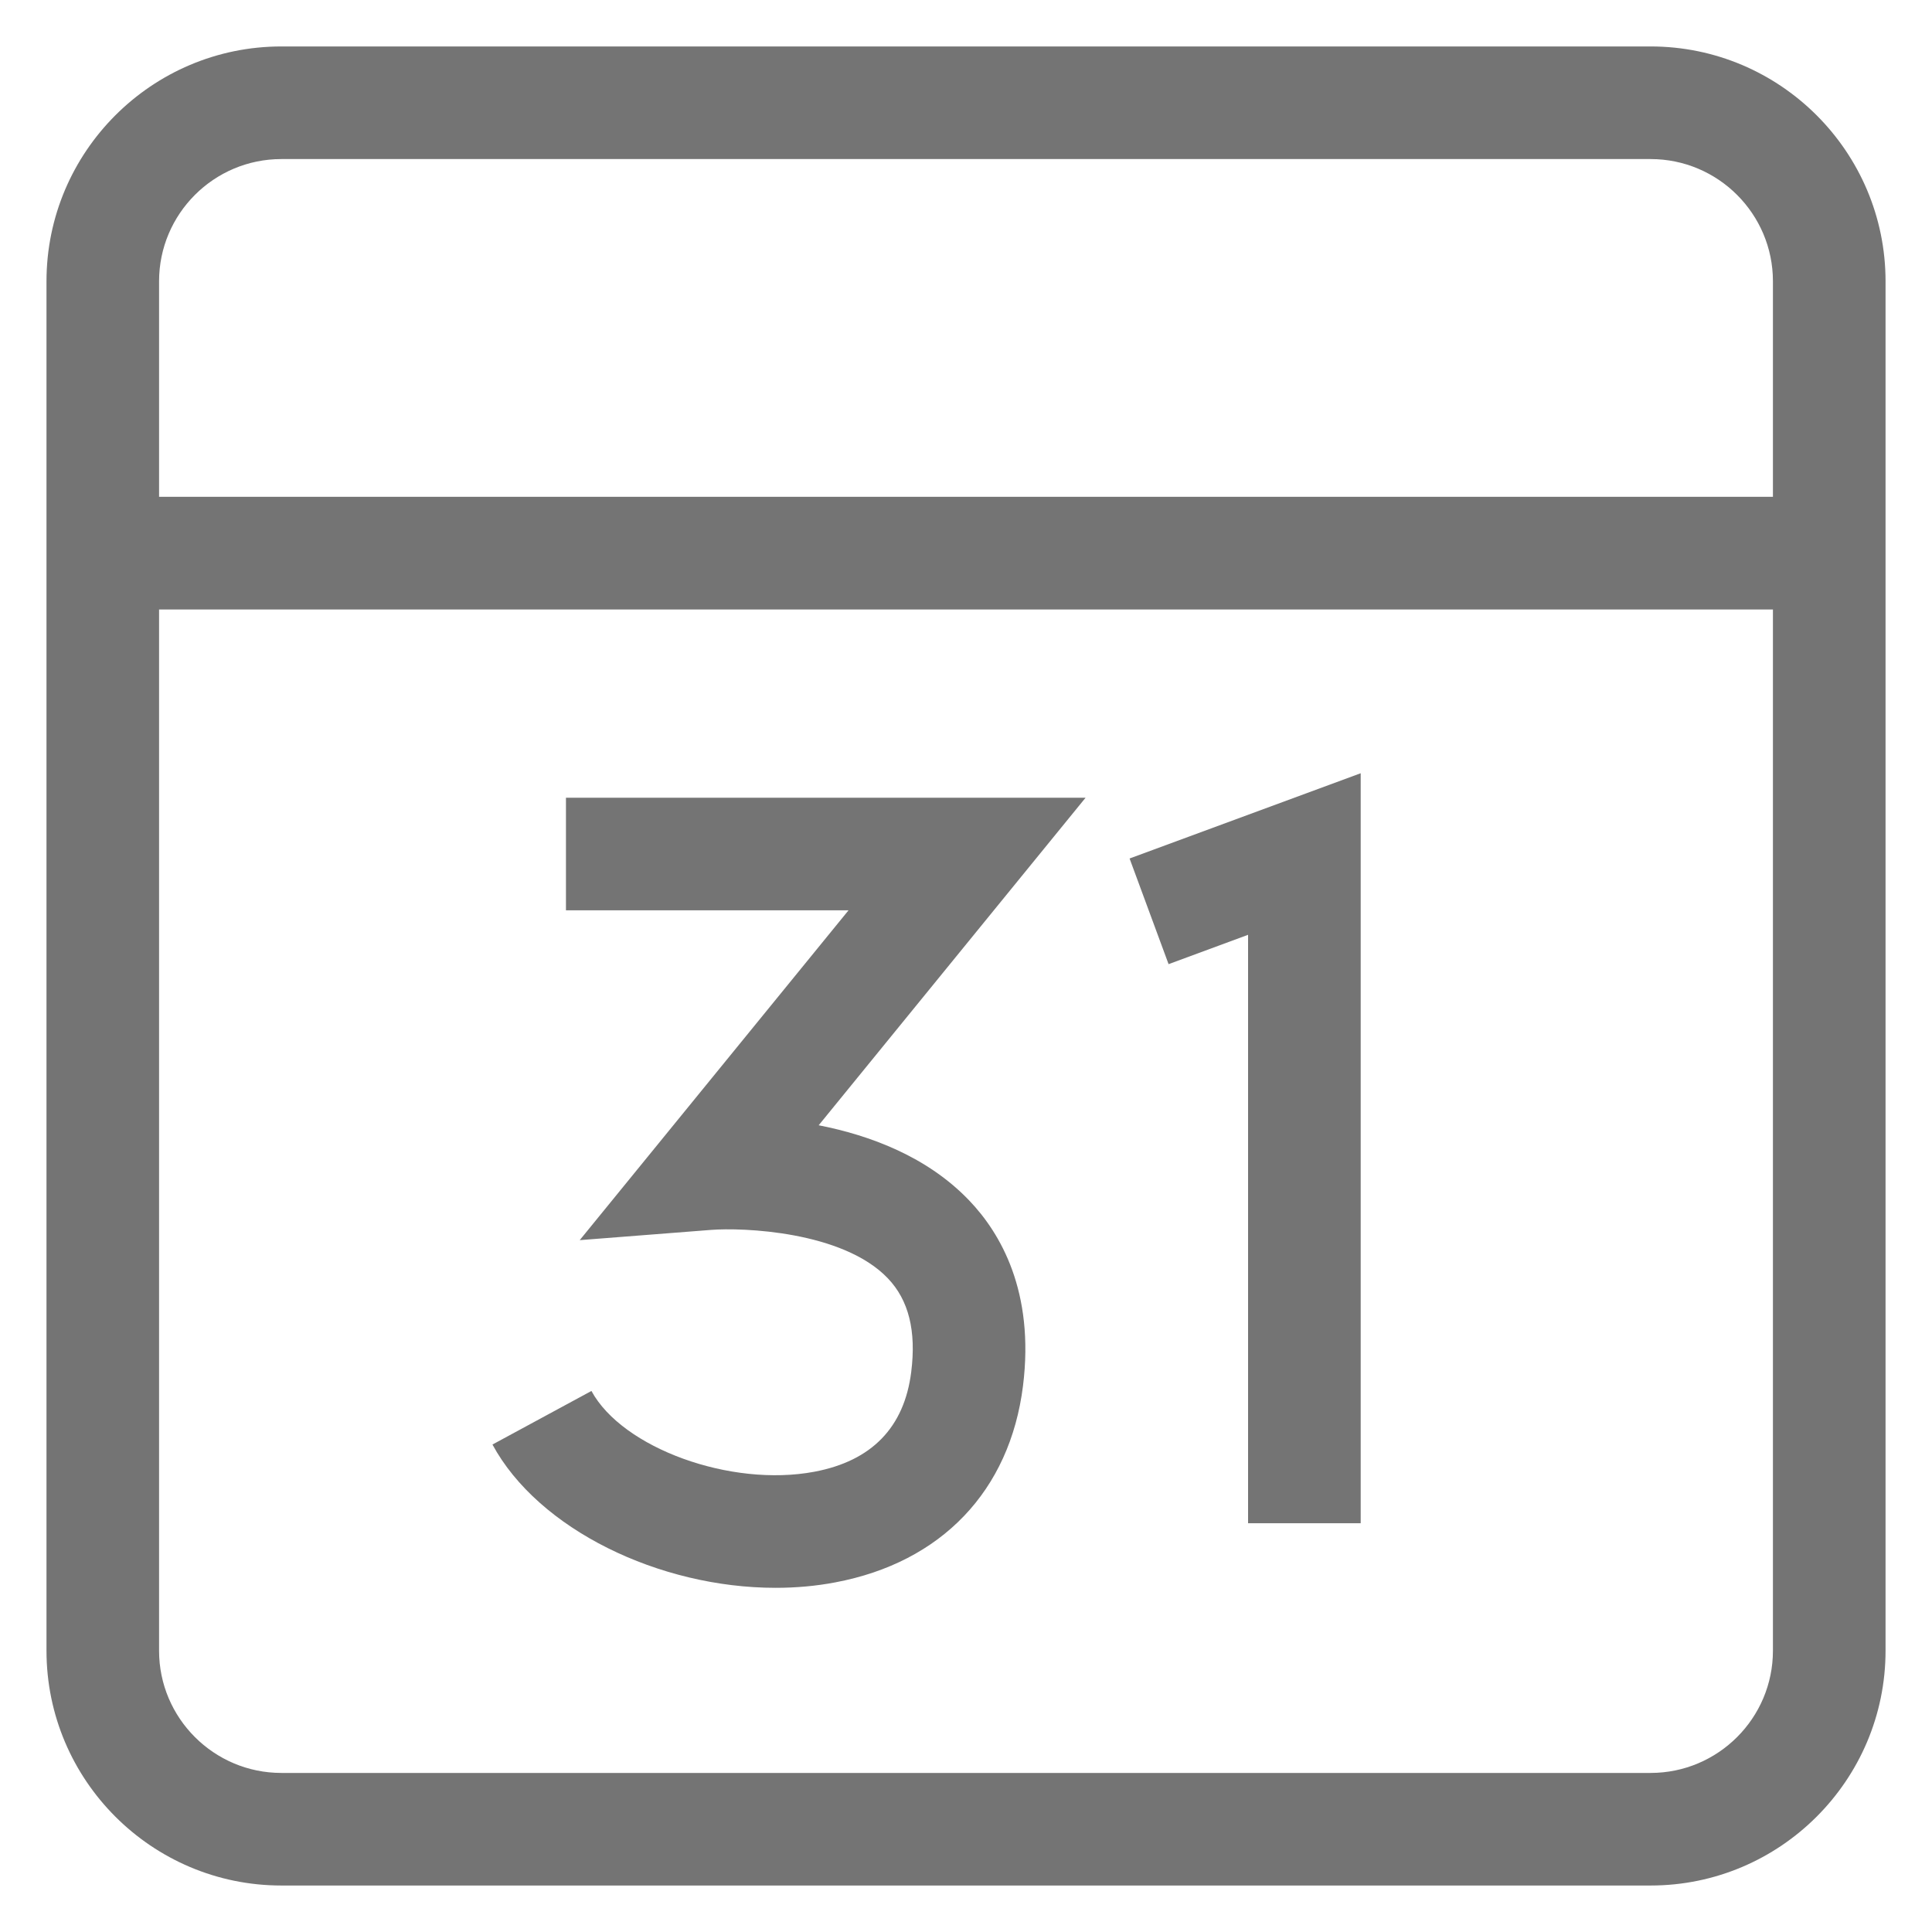 <?xml version="1.0" encoding="utf-8"?>
<!-- Generator: Adobe Illustrator 16.0.4, SVG Export Plug-In . SVG Version: 6.00 Build 0)  -->
<!DOCTYPE svg PUBLIC "-//W3C//DTD SVG 1.1//EN" "http://www.w3.org/Graphics/SVG/1.1/DTD/svg11.dtd">
<svg version="1.1" id="Layer_1" xmlns:sketch="http://www.bohemiancoding.com/sketch/ns"
	 xmlns="http://www.w3.org/2000/svg" xmlns:xlink="http://www.w3.org/1999/xlink" x="0px" y="0px" width="48px" height="48px"
	 viewBox="0 0 48 48" enable-background="new 0 0 48 48" xml:space="preserve">
<title>thin-0021_calendar_month_day_planner</title>
<desc>Created with Sketch.</desc>
<g>
	<path fill="#747474" d="M41.01,1.154H6.99c-3.218,0-5.835,2.618-5.835,5.835v34.022c0,3.217,2.618,5.834,5.835,5.834h34.02
		c3.218,0,5.836-2.618,5.836-5.835V6.989C46.846,3.772,44.228,1.154,41.01,1.154z M6.99,3.952h34.02
		c1.675,0,3.038,1.362,3.038,3.037v5.354H3.952V6.989C3.952,5.314,5.314,3.952,6.99,3.952z M41.01,44.048H6.99
		c-1.675,0-3.038-1.362-3.038-3.036v-25.87h40.096v25.869C44.048,42.686,42.685,44.048,41.01,44.048z"/>
	<polygon fill="#747474" points="29.033,23.954 31.008,23.225 31.008,37.844 33.806,37.844 33.806,19.211 28.064,21.329 	"/>
	<path fill="#747474" d="M14.061,19.819v2.797h7.021l-6.679,8.195l3.257-0.254c0.783-0.062,3.277,0.028,4.398,1.202
		c0.519,0.543,0.709,1.306,0.581,2.327c-0.172,1.377-0.982,2.211-2.407,2.479c-2.075,0.391-4.767-0.585-5.538-2.007l-2.459,1.331
		c1.141,2.109,4.144,3.56,7.035,3.56c0.5,0,0.997-0.043,1.48-0.135c2.639-0.496,4.34-2.275,4.666-4.881
		c0.293-2.345-0.563-3.799-1.334-4.605c-1.045-1.095-2.474-1.623-3.742-1.871l6.631-8.138H14.061z"/>
</g>
</svg>
